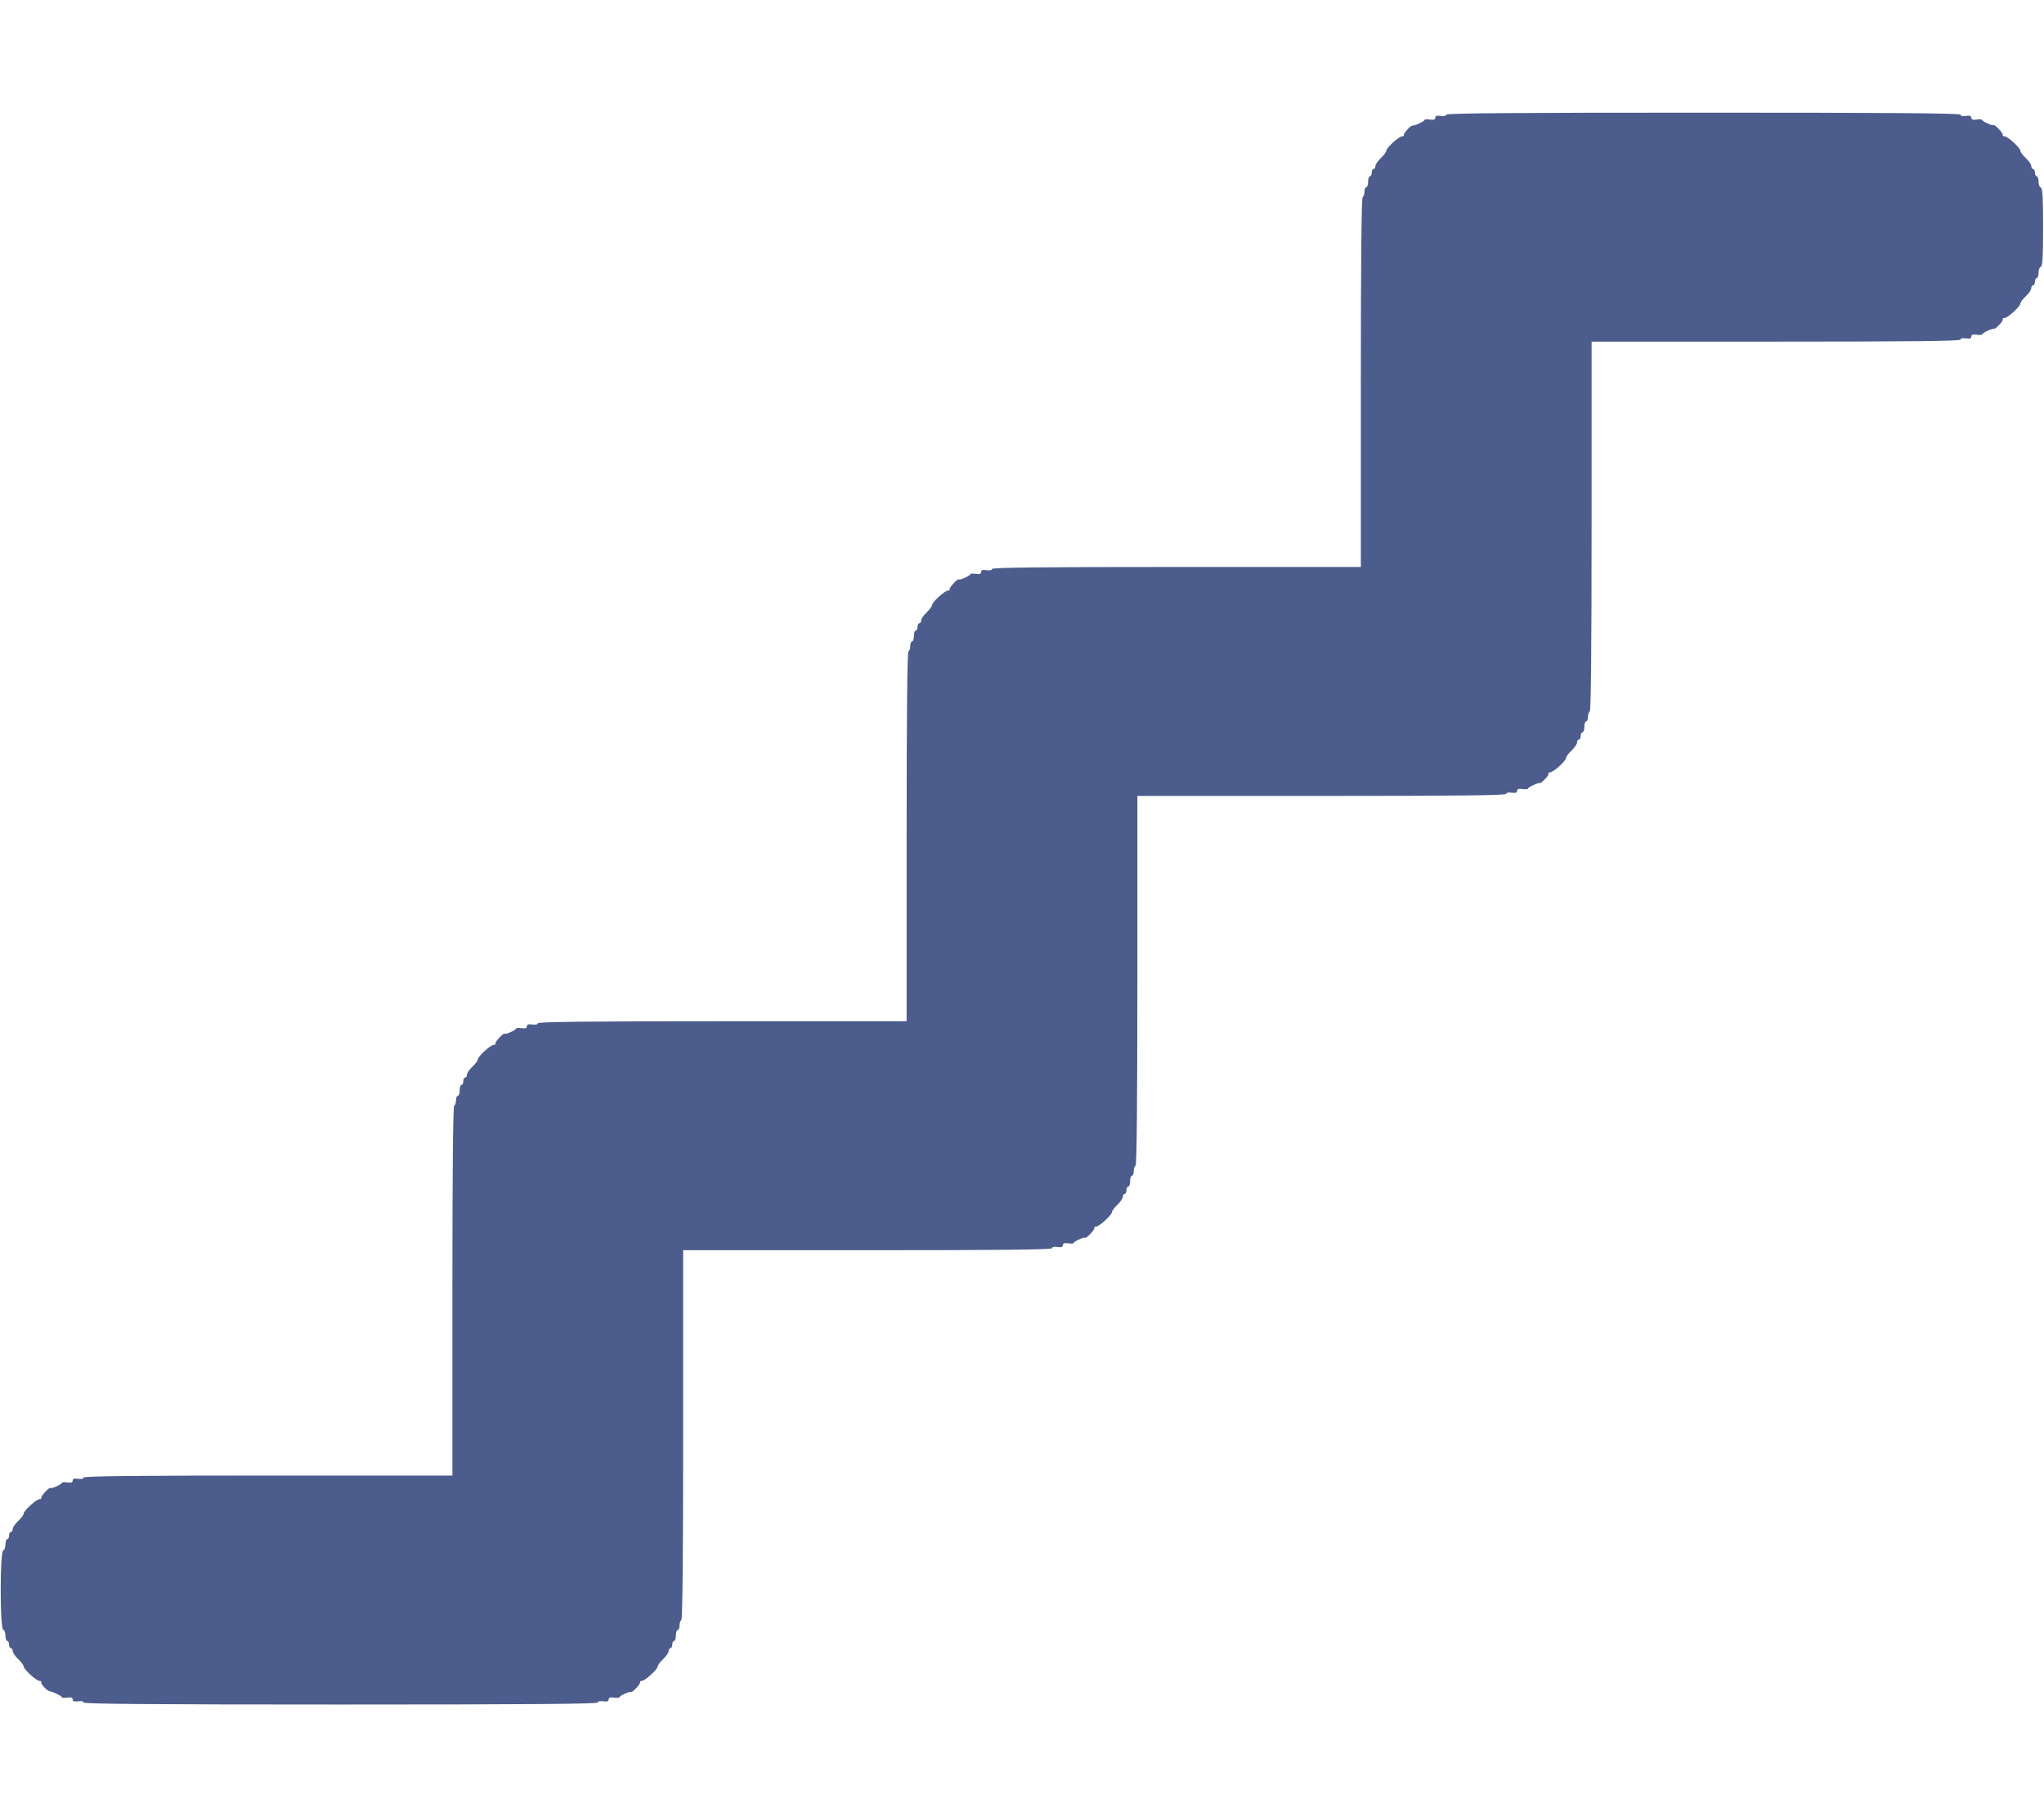 <svg id="svg" version="1.1" xmlns="http://www.w3.org/2000/svg" xmlns:xlink="http://www.w3.org/1999/xlink" width="400" height="355.556" viewBox="0, 0, 400,355.556"><g id="svgg"><path id="path0" d="M283.022 22.440 C 283.022 22.678,282.596 22.774,281.956 22.680 C 281.192 22.568,280.889 22.669,280.889 23.035 C 280.889 23.402,280.586 23.503,279.822 23.391 C 279.236 23.305,278.756 23.347,278.756 23.485 C 278.756 23.738,276.823 24.644,276.453 24.564 C 276.105 24.488,274.576 26.122,274.735 26.400 C 274.818 26.547,274.668 26.667,274.402 26.667 C 273.779 26.667,271.289 28.937,271.289 29.505 C 271.289 29.743,270.809 30.385,270.222 30.933 C 269.636 31.481,269.156 32.186,269.156 32.498 C 269.156 32.811,268.996 33.067,268.800 33.067 C 268.604 33.067,268.444 33.387,268.444 33.778 C 268.444 34.169,268.284 34.489,268.089 34.489 C 267.893 34.489,267.733 34.969,267.733 35.556 C 267.733 36.142,267.573 36.622,267.378 36.622 C 267.182 36.622,267.022 37.013,267.022 37.490 C 267.022 37.967,266.862 38.457,266.667 38.578 C 266.433 38.722,266.311 51.204,266.311 74.865 L 266.311 110.933 230.222 110.933 C 203.948 110.933,194.133 111.041,194.133 111.329 C 194.133 111.567,193.707 111.663,193.067 111.569 C 192.303 111.456,192.000 111.557,192.000 111.924 C 192.000 112.291,191.697 112.392,190.933 112.280 C 190.347 112.194,189.867 112.236,189.867 112.374 C 189.867 112.654,187.830 113.568,187.648 113.370 C 187.442 113.147,185.689 115.013,185.846 115.289 C 185.929 115.436,185.779 115.556,185.513 115.556 C 184.890 115.556,182.400 117.826,182.400 118.394 C 182.400 118.632,181.920 119.274,181.333 119.822 C 180.747 120.370,180.267 121.074,180.267 121.387 C 180.267 121.700,180.107 121.956,179.911 121.956 C 179.716 121.956,179.556 122.276,179.556 122.667 C 179.556 123.058,179.396 123.378,179.200 123.378 C 179.004 123.378,178.844 123.858,178.844 124.444 C 178.844 125.031,178.684 125.511,178.489 125.511 C 178.293 125.511,178.133 125.902,178.133 126.379 C 178.133 126.856,177.973 127.346,177.778 127.467 C 177.545 127.611,177.422 140.093,177.422 163.754 L 177.422 199.822 141.333 199.822 C 115.059 199.822,105.244 199.930,105.244 200.218 C 105.244 200.456,104.818 200.551,104.178 200.457 C 103.414 200.345,103.111 200.446,103.111 200.813 C 103.111 201.180,102.808 201.281,102.044 201.169 C 101.458 201.082,100.978 201.125,100.978 201.263 C 100.978 201.543,98.941 202.457,98.759 202.259 C 98.553 202.035,96.800 203.902,96.957 204.178 C 97.040 204.324,96.890 204.444,96.624 204.444 C 96.001 204.444,93.511 206.715,93.511 207.283 C 93.511 207.520,93.031 208.163,92.444 208.711 C 91.858 209.259,91.378 209.963,91.378 210.276 C 91.378 210.589,91.218 210.844,91.022 210.844 C 90.827 210.844,90.667 211.164,90.667 211.556 C 90.667 211.947,90.507 212.267,90.311 212.267 C 90.116 212.267,89.956 212.747,89.956 213.333 C 89.956 213.920,89.796 214.400,89.600 214.400 C 89.404 214.400,89.244 214.791,89.244 215.268 C 89.244 215.745,89.084 216.235,88.889 216.356 C 88.656 216.500,88.533 228.981,88.533 252.643 L 88.533 288.711 52.444 288.711 C 26.170 288.711,16.356 288.819,16.356 289.107 C 16.356 289.345,15.929 289.440,15.289 289.346 C 14.525 289.234,14.222 289.335,14.222 289.702 C 14.222 290.069,13.919 290.170,13.156 290.057 C 12.569 289.971,12.089 290.014,12.089 290.152 C 12.089 290.431,10.053 291.346,9.870 291.148 C 9.665 290.924,7.911 292.791,8.068 293.067 C 8.151 293.213,8.002 293.333,7.735 293.333 C 7.112 293.333,4.622 295.604,4.622 296.172 C 4.622 296.409,4.142 297.052,3.556 297.600 C 2.969 298.148,2.489 298.852,2.489 299.165 C 2.489 299.478,2.329 299.733,2.133 299.733 C 1.938 299.733,1.778 300.053,1.778 300.444 C 1.778 300.836,1.618 301.156,1.422 301.156 C 1.227 301.156,1.067 301.622,1.067 302.193 C 1.067 302.763,0.867 303.296,0.622 303.378 C -0.021 303.592,-0.021 318.630,0.622 318.844 C 0.867 318.926,1.067 319.459,1.067 320.030 C 1.067 320.600,1.227 321.067,1.422 321.067 C 1.618 321.067,1.778 321.387,1.778 321.778 C 1.778 322.169,1.938 322.489,2.133 322.489 C 2.329 322.489,2.489 322.745,2.489 323.057 C 2.489 323.370,2.969 324.074,3.556 324.622 C 4.142 325.170,4.622 325.813,4.622 326.050 C 4.622 326.618,7.112 328.889,7.735 328.889 C 8.002 328.889,8.151 329.009,8.068 329.156 C 7.908 329.436,9.221 330.844,9.704 330.910 C 10.362 331.000,12.089 331.840,12.089 332.070 C 12.089 332.208,12.569 332.251,13.156 332.165 C 13.919 332.053,14.222 332.154,14.222 332.520 C 14.222 332.887,14.525 332.988,15.289 332.876 C 15.929 332.782,16.356 332.878,16.356 333.115 C 16.356 333.404,29.944 333.511,66.667 333.511 C 103.389 333.511,116.978 333.404,116.978 333.115 C 116.978 332.878,117.404 332.782,118.044 332.876 C 118.808 332.988,119.111 332.887,119.111 332.520 C 119.111 332.154,119.414 332.053,120.178 332.165 C 120.764 332.251,121.244 332.208,121.244 332.070 C 121.244 331.791,123.281 330.876,123.463 331.074 C 123.669 331.298,125.422 329.431,125.265 329.156 C 125.182 329.009,125.332 328.889,125.598 328.889 C 126.221 328.889,128.711 326.618,128.711 326.050 C 128.711 325.813,129.191 325.170,129.778 324.622 C 130.364 324.074,130.844 323.370,130.844 323.057 C 130.844 322.745,131.004 322.489,131.200 322.489 C 131.396 322.489,131.556 322.169,131.556 321.778 C 131.556 321.387,131.716 321.067,131.911 321.067 C 132.107 321.067,132.267 320.587,132.267 320.000 C 132.267 319.413,132.427 318.933,132.622 318.933 C 132.818 318.933,132.978 318.543,132.978 318.065 C 132.978 317.588,133.138 317.099,133.333 316.978 C 133.567 316.834,133.689 304.352,133.689 280.690 L 133.689 244.622 169.778 244.622 C 196.052 244.622,205.867 244.515,205.867 244.226 C 205.867 243.989,206.293 243.893,206.933 243.987 C 207.697 244.099,208.000 243.998,208.000 243.631 C 208.000 243.265,208.303 243.164,209.067 243.276 C 209.653 243.362,210.133 243.320,210.133 243.182 C 210.133 242.902,212.170 241.987,212.352 242.185 C 212.558 242.409,214.311 240.542,214.154 240.267 C 214.071 240.120,214.221 240.000,214.487 240.000 C 215.110 240.000,217.600 237.729,217.600 237.161 C 217.600 236.924,218.080 236.281,218.667 235.733 C 219.253 235.185,219.733 234.481,219.733 234.168 C 219.733 233.856,219.893 233.600,220.089 233.600 C 220.284 233.600,220.444 233.280,220.444 232.889 C 220.444 232.498,220.604 232.178,220.800 232.178 C 220.996 232.178,221.156 231.698,221.156 231.111 C 221.156 230.524,221.316 230.044,221.511 230.044 C 221.707 230.044,221.867 229.654,221.867 229.177 C 221.867 228.699,222.027 228.210,222.222 228.089 C 222.455 227.945,222.578 215.463,222.578 191.801 L 222.578 155.733 258.667 155.733 C 284.941 155.733,294.756 155.626,294.756 155.337 C 294.756 155.100,295.182 155.004,295.822 155.098 C 296.586 155.210,296.889 155.109,296.889 154.743 C 296.889 154.376,297.192 154.275,297.956 154.387 C 298.542 154.473,299.022 154.431,299.022 154.293 C 299.022 154.040,300.955 153.134,301.324 153.214 C 301.673 153.289,303.202 151.656,303.043 151.378 C 302.960 151.231,303.110 151.111,303.376 151.111 C 303.999 151.111,306.489 148.840,306.489 148.272 C 306.489 148.035,306.969 147.392,307.556 146.844 C 308.142 146.296,308.622 145.592,308.622 145.280 C 308.622 144.967,308.782 144.711,308.978 144.711 C 309.173 144.711,309.333 144.391,309.333 144.000 C 309.333 143.609,309.493 143.289,309.689 143.289 C 309.884 143.289,310.044 142.809,310.044 142.222 C 310.044 141.636,310.204 141.156,310.400 141.156 C 310.596 141.156,310.756 140.765,310.756 140.288 C 310.756 139.810,310.916 139.321,311.111 139.200 C 311.344 139.056,311.467 126.574,311.467 102.912 L 311.467 66.844 347.556 66.844 C 373.830 66.844,383.644 66.737,383.644 66.449 C 383.644 66.211,384.071 66.115,384.711 66.209 C 385.475 66.321,385.778 66.220,385.778 65.854 C 385.778 65.487,386.081 65.386,386.844 65.498 C 387.431 65.584,387.911 65.542,387.911 65.404 C 387.911 65.151,389.844 64.245,390.213 64.325 C 390.561 64.401,392.091 62.767,391.932 62.489 C 391.849 62.342,391.998 62.222,392.265 62.222 C 392.888 62.222,395.378 59.951,395.378 59.384 C 395.378 59.146,395.858 58.504,396.444 57.956 C 397.031 57.408,397.511 56.703,397.511 56.391 C 397.511 56.078,397.671 55.822,397.867 55.822 C 398.062 55.822,398.222 55.502,398.222 55.111 C 398.222 54.720,398.382 54.400,398.578 54.400 C 398.773 54.400,398.933 53.933,398.933 53.363 C 398.933 52.793,399.133 52.259,399.378 52.178 C 399.715 52.065,399.822 50.197,399.822 44.444 C 399.822 38.692,399.715 36.823,399.378 36.711 C 399.133 36.630,398.933 36.096,398.933 35.526 C 398.933 34.956,398.773 34.489,398.578 34.489 C 398.382 34.489,398.222 34.169,398.222 33.778 C 398.222 33.387,398.062 33.067,397.867 33.067 C 397.671 33.067,397.511 32.811,397.511 32.498 C 397.511 32.186,397.031 31.481,396.444 30.933 C 395.858 30.385,395.378 29.743,395.378 29.505 C 395.378 28.937,392.888 26.667,392.265 26.667 C 391.998 26.667,391.849 26.547,391.932 26.400 C 392.089 26.124,390.335 24.258,390.130 24.481 C 389.947 24.679,387.911 23.765,387.911 23.485 C 387.911 23.347,387.431 23.305,386.844 23.391 C 386.081 23.503,385.778 23.402,385.778 23.035 C 385.778 22.669,385.475 22.568,384.711 22.680 C 384.071 22.774,383.644 22.678,383.644 22.440 C 383.644 22.151,370.056 22.044,333.333 22.044 C 296.611 22.044,283.022 22.151,283.022 22.440 " stroke="none" fill="#4c5c8c" fill-rule="evenodd"></path><path id="path1" d="" stroke="none" fill="#505c8c" fill-rule="evenodd"></path><path id="path2" d="" stroke="none" fill="#505c8c" fill-rule="evenodd"></path><path id="path3" d="" stroke="none" fill="#505c8c" fill-rule="evenodd"></path><path id="path4" d="" stroke="none" fill="#505c8c" fill-rule="evenodd"></path></g></svg>
